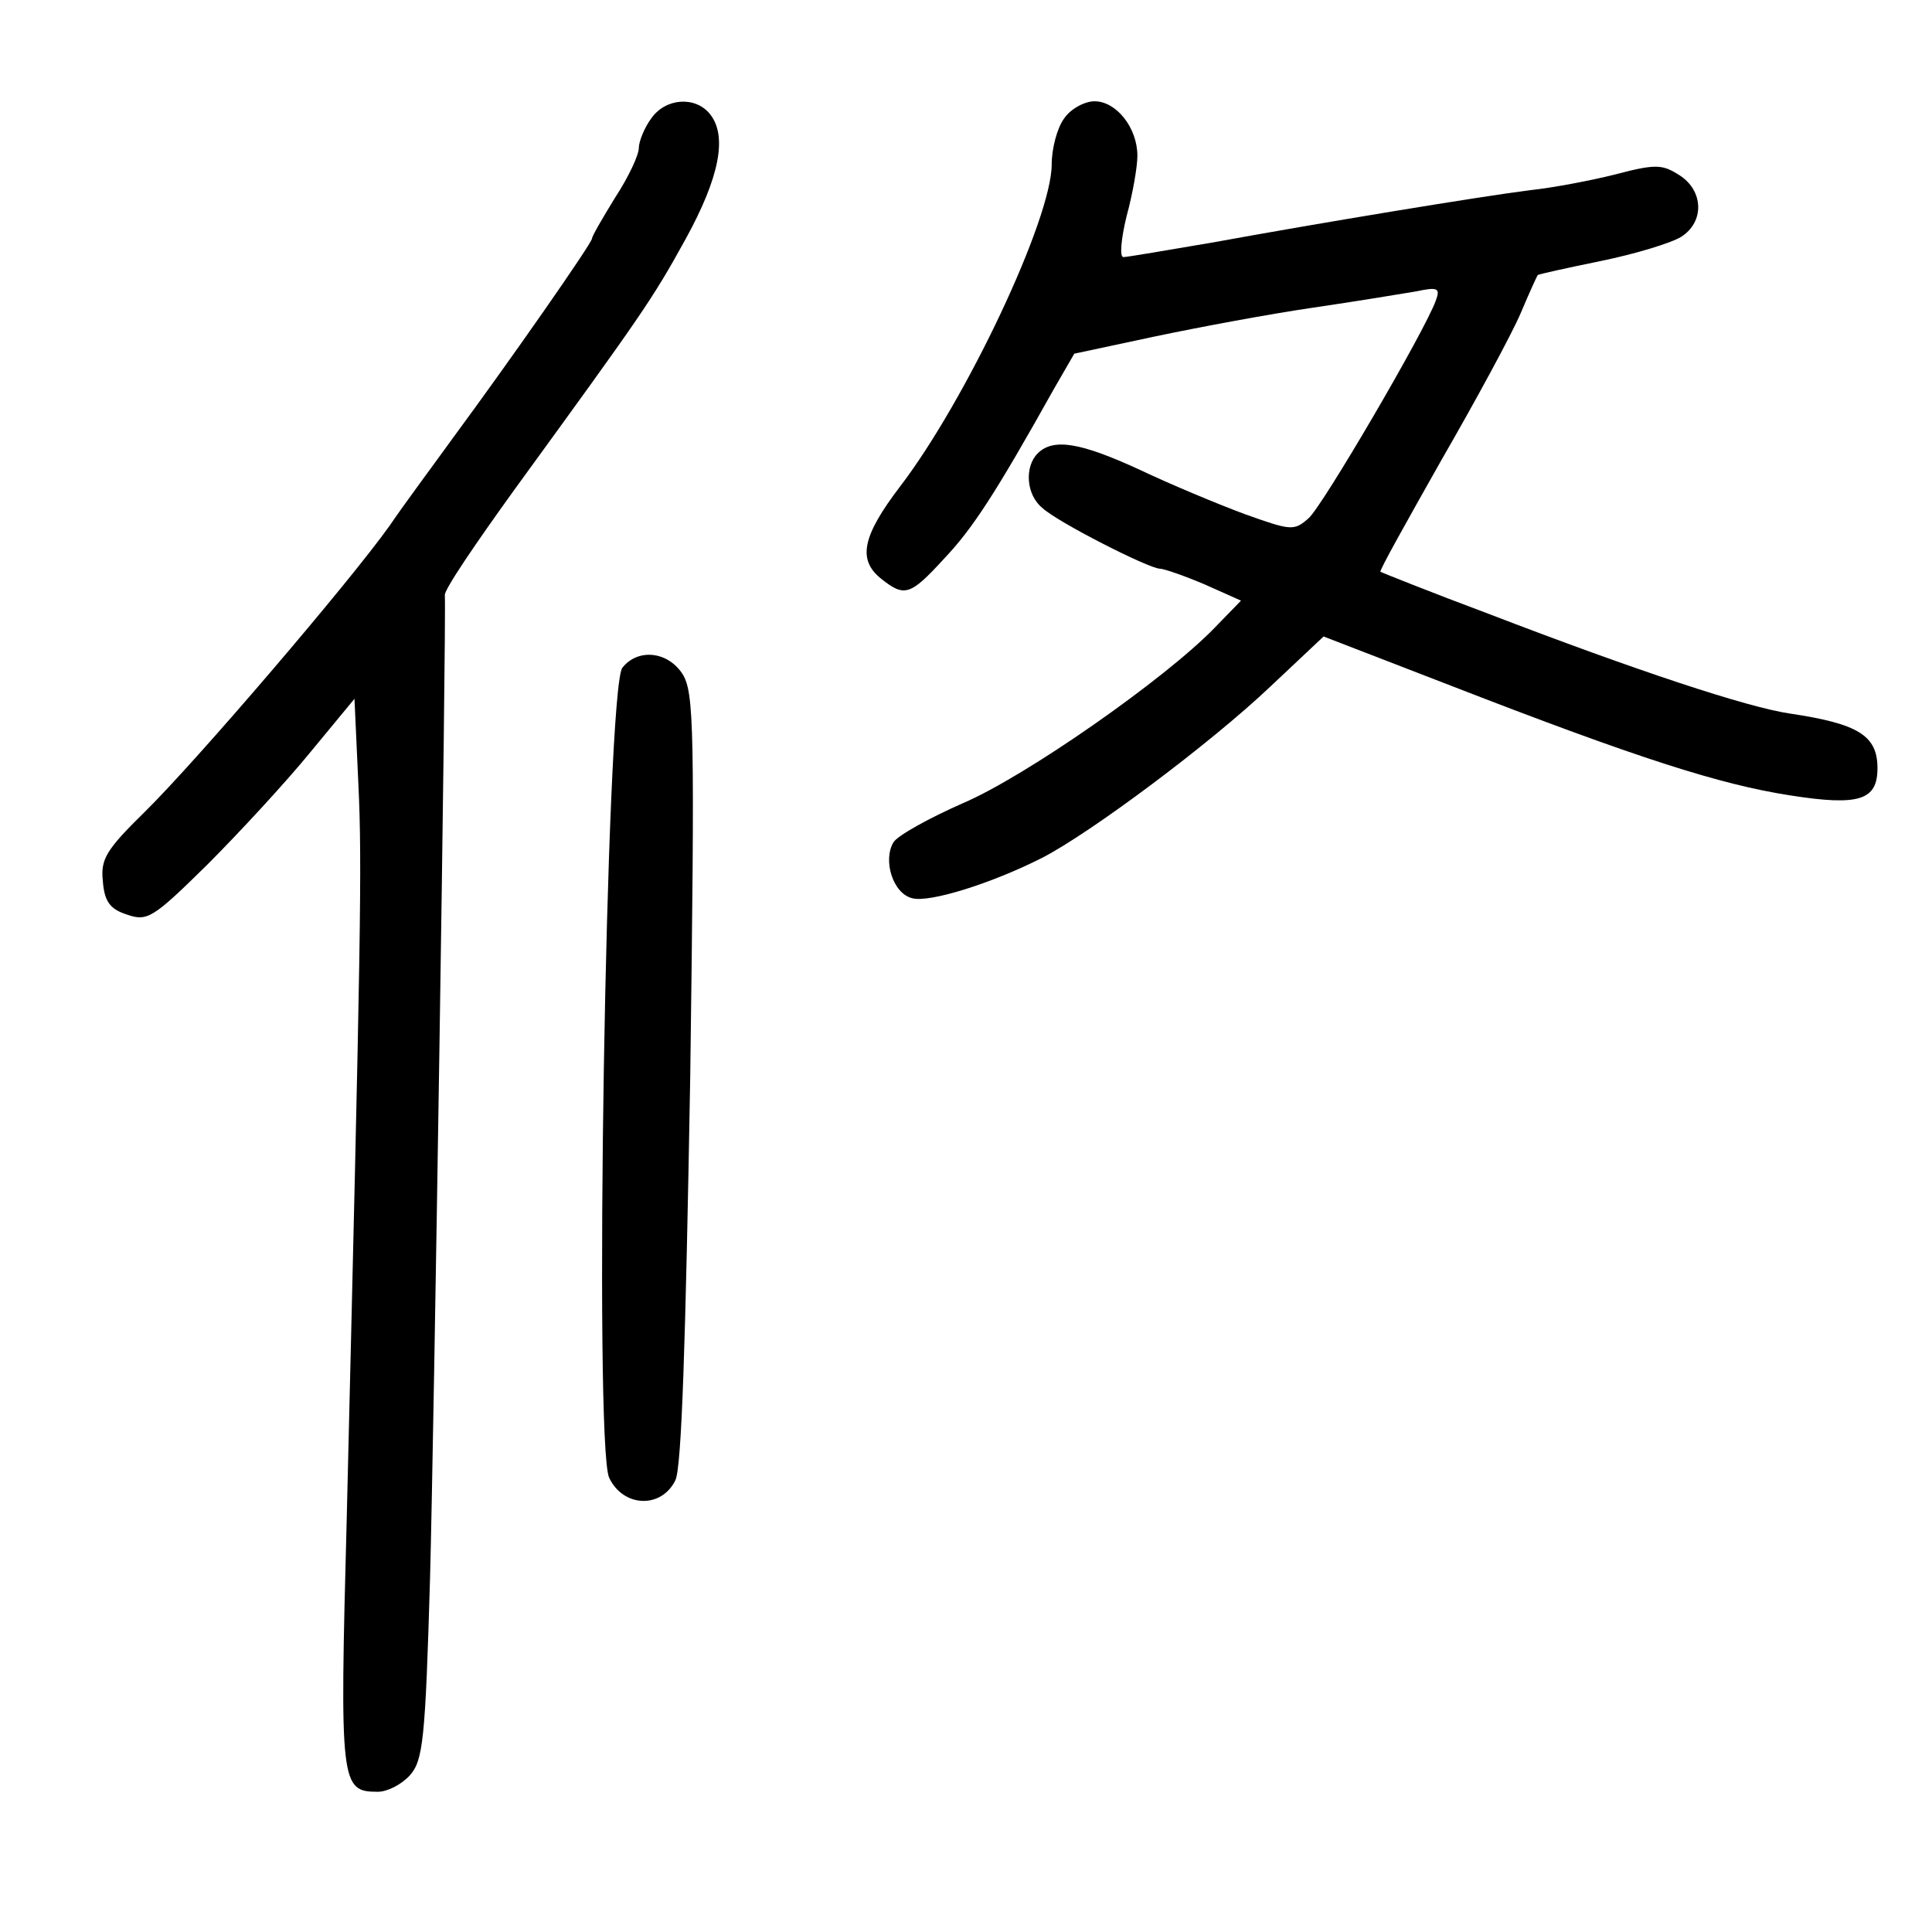 <?xml version="1.0" standalone="no"?>
<!DOCTYPE svg PUBLIC "-//W3C//DTD SVG 20010904//EN"
 "http://www.w3.org/TR/2001/REC-SVG-20010904/DTD/svg10.dtd">
<svg version="1.0" xmlns="http://www.w3.org/2000/svg"
 width="248pt" height="248pt" viewBox="0 0 248 248"
 preserveAspectRatio="xMidYMid meet">
<g transform="translate(0,248) scale(0.1,-0.1)"
fill="#000000" stroke="none">
<path d="M836 2328 c-9 -12 -16 -30 -16 -38 0 -9 -13 -37 -30 -63 -16 -26 -30
-50 -30 -53 0 -6 -104 -155 -177 -254 -26 -36 -64 -87 -83 -115 -52 -73 -247
-301 -314 -367 -50 -49 -57 -61 -54 -89 2 -26 9 -36 31 -43 26 -9 33 -5 103
64 41 41 101 106 132 144 l57 69 5 -109 c5 -104 3 -200 -15 -946 -9 -339 -8
-348 40 -348 12 0 30 9 41 21 17 19 20 45 26 253 5 186 21 1219 19 1262 -1 7
40 67 89 135 165 227 177 244 220 322 44 80 54 133 31 161 -19 23 -57 20 -75
-6z"/>
<path d="M1366 2328 c-9 -12 -16 -39 -16 -59 0 -70 -110 -303 -195 -414 -48
-63 -54 -93 -25 -117 31 -25 38 -23 82 25 36 38 65 82 141 218 l26 45 103 22
c57 12 148 29 203 37 55 8 115 18 133 21 28 6 31 4 25 -12 -14 -39 -145 -263
-163 -279 -19 -17 -23 -16 -82 5 -35 13 -95 38 -135 57 -76 35 -111 41 -131
21 -17 -17 -15 -53 6 -70 19 -18 137 -78 151 -78 5 0 31 -9 57 -20 l47 -21
-34 -35 c-64 -66 -243 -191 -323 -225 -43 -19 -83 -41 -89 -50 -14 -23 -1 -66
24 -72 22 -6 102 19 167 52 62 32 215 146 293 220 l68 64 163 -63 c242 -94
346 -127 436 -141 89 -14 112 -6 112 35 0 42 -25 57 -112 70 -55 8 -197 55
-387 128 -75 28 -137 53 -139 54 -2 1 34 65 78 143 45 78 91 163 102 189 11
26 21 48 22 49 1 1 37 9 81 18 44 9 90 23 103 31 30 19 29 59 -2 79 -22 14
-30 15 -83 1 -32 -8 -80 -17 -108 -20 -64 -8 -270 -42 -407 -67 -59 -10 -111
-19 -116 -19 -5 0 -3 23 4 52 8 29 14 64 14 78 0 36 -27 70 -55 70 -13 0 -31
-10 -39 -22z"/>
<path d="M799 1623 c-21 -24 -37 -999 -17 -1040 18 -38 67 -40 85 -3 8 17 13
174 19 517 6 450 5 494 -10 518 -19 29 -57 33 -77 8z"/>
</g>
</svg>
